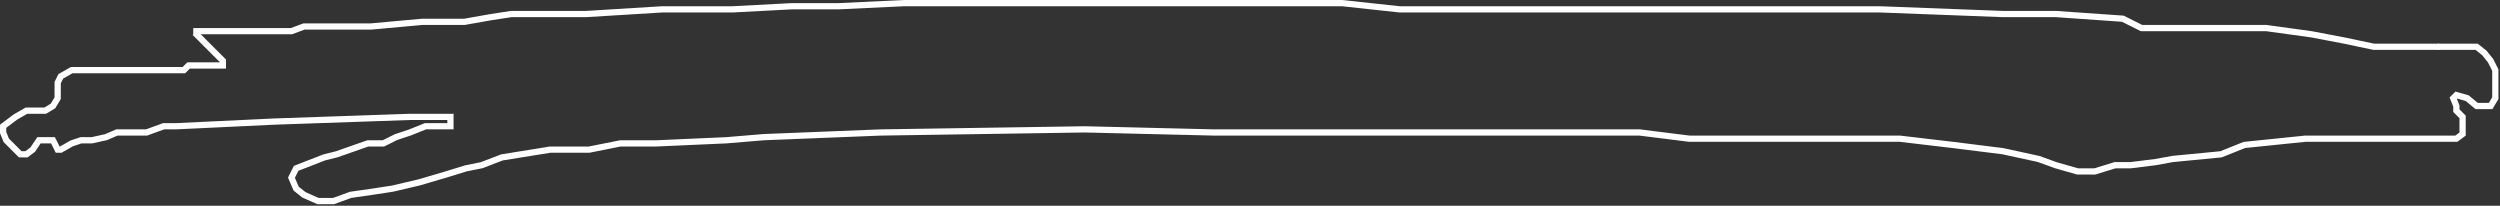 <svg width="802" height="66" viewBox="0 0 802 66" fill="none" xmlns="http://www.w3.org/2000/svg">
<rect x="0" y="0" width="802" height="66" fill="#333333" stroke="none"/>
<path d="M62.5 10.5L71.5 19.5V21H70.5H68H60.5L59 22.5H23L19.5 24.5L18.5 26.5V31.5L17 34L14.5 35.5H8.5L5 37.5L1 40.5V42.5L2 45L5 48L6.5 49.5H8.5L10.5 48L12.5 45H14.5H17L18.5 48H19.5L23 46L26 45H29.5L34 44L37.5 42.5H41.5H47L52.5 40.5H56.5L88 39L131.5 37.5H144.5V40.5H136.5L131.5 42.5L127 44L123 46H118L108 49.5L104 50.5L95 54L93.5 57L95 60.5L97.5 62.5L102 64.5H107L112.5 62.5L119.5 61.5L126 60.5L134.5 58.5L143 56L149.5 54L154.5 53L161 50.5L176.5 48H189L199 46H210.5L233 45L245 44L282.5 42.5L348 41.5L389.5 42.5H419.5H442H484.5H513H526L542 44.5H563H587H609.5L626.5 46.5L642.5 48.5L654 51L659.5 53L666.5 55H672L678.5 53H683.5L691.5 52L697 51L712.5 49.5L720 46.5L739.5 44.5H754H767H776.5H788L790 43V40V37.5L788 35.5V34L787 31.5L788 30.5L791.5 31.5L794.5 34H799L800.5 31.5V28.5V25.5V22.5L799 19.5L797 17L794.5 15H791.5H788H784.5H782" stroke="white" stroke-width="2"/>
<path d="M782.5 15H778H772H761.5L752 13L741.5 11L727 9H715H687L681 6L659.5 4.5H642.5L603 3H548H524.5H496H467.5H449L430.5 1H397.5H363H316H290L269 2H254L235 3H212.5L188 4.5H164L157.5 5.5L149 7H135.5L119 8.5H97.5L93.5 10H79.5H69.5H62" stroke="white" stroke-width="2"/>
</svg>

